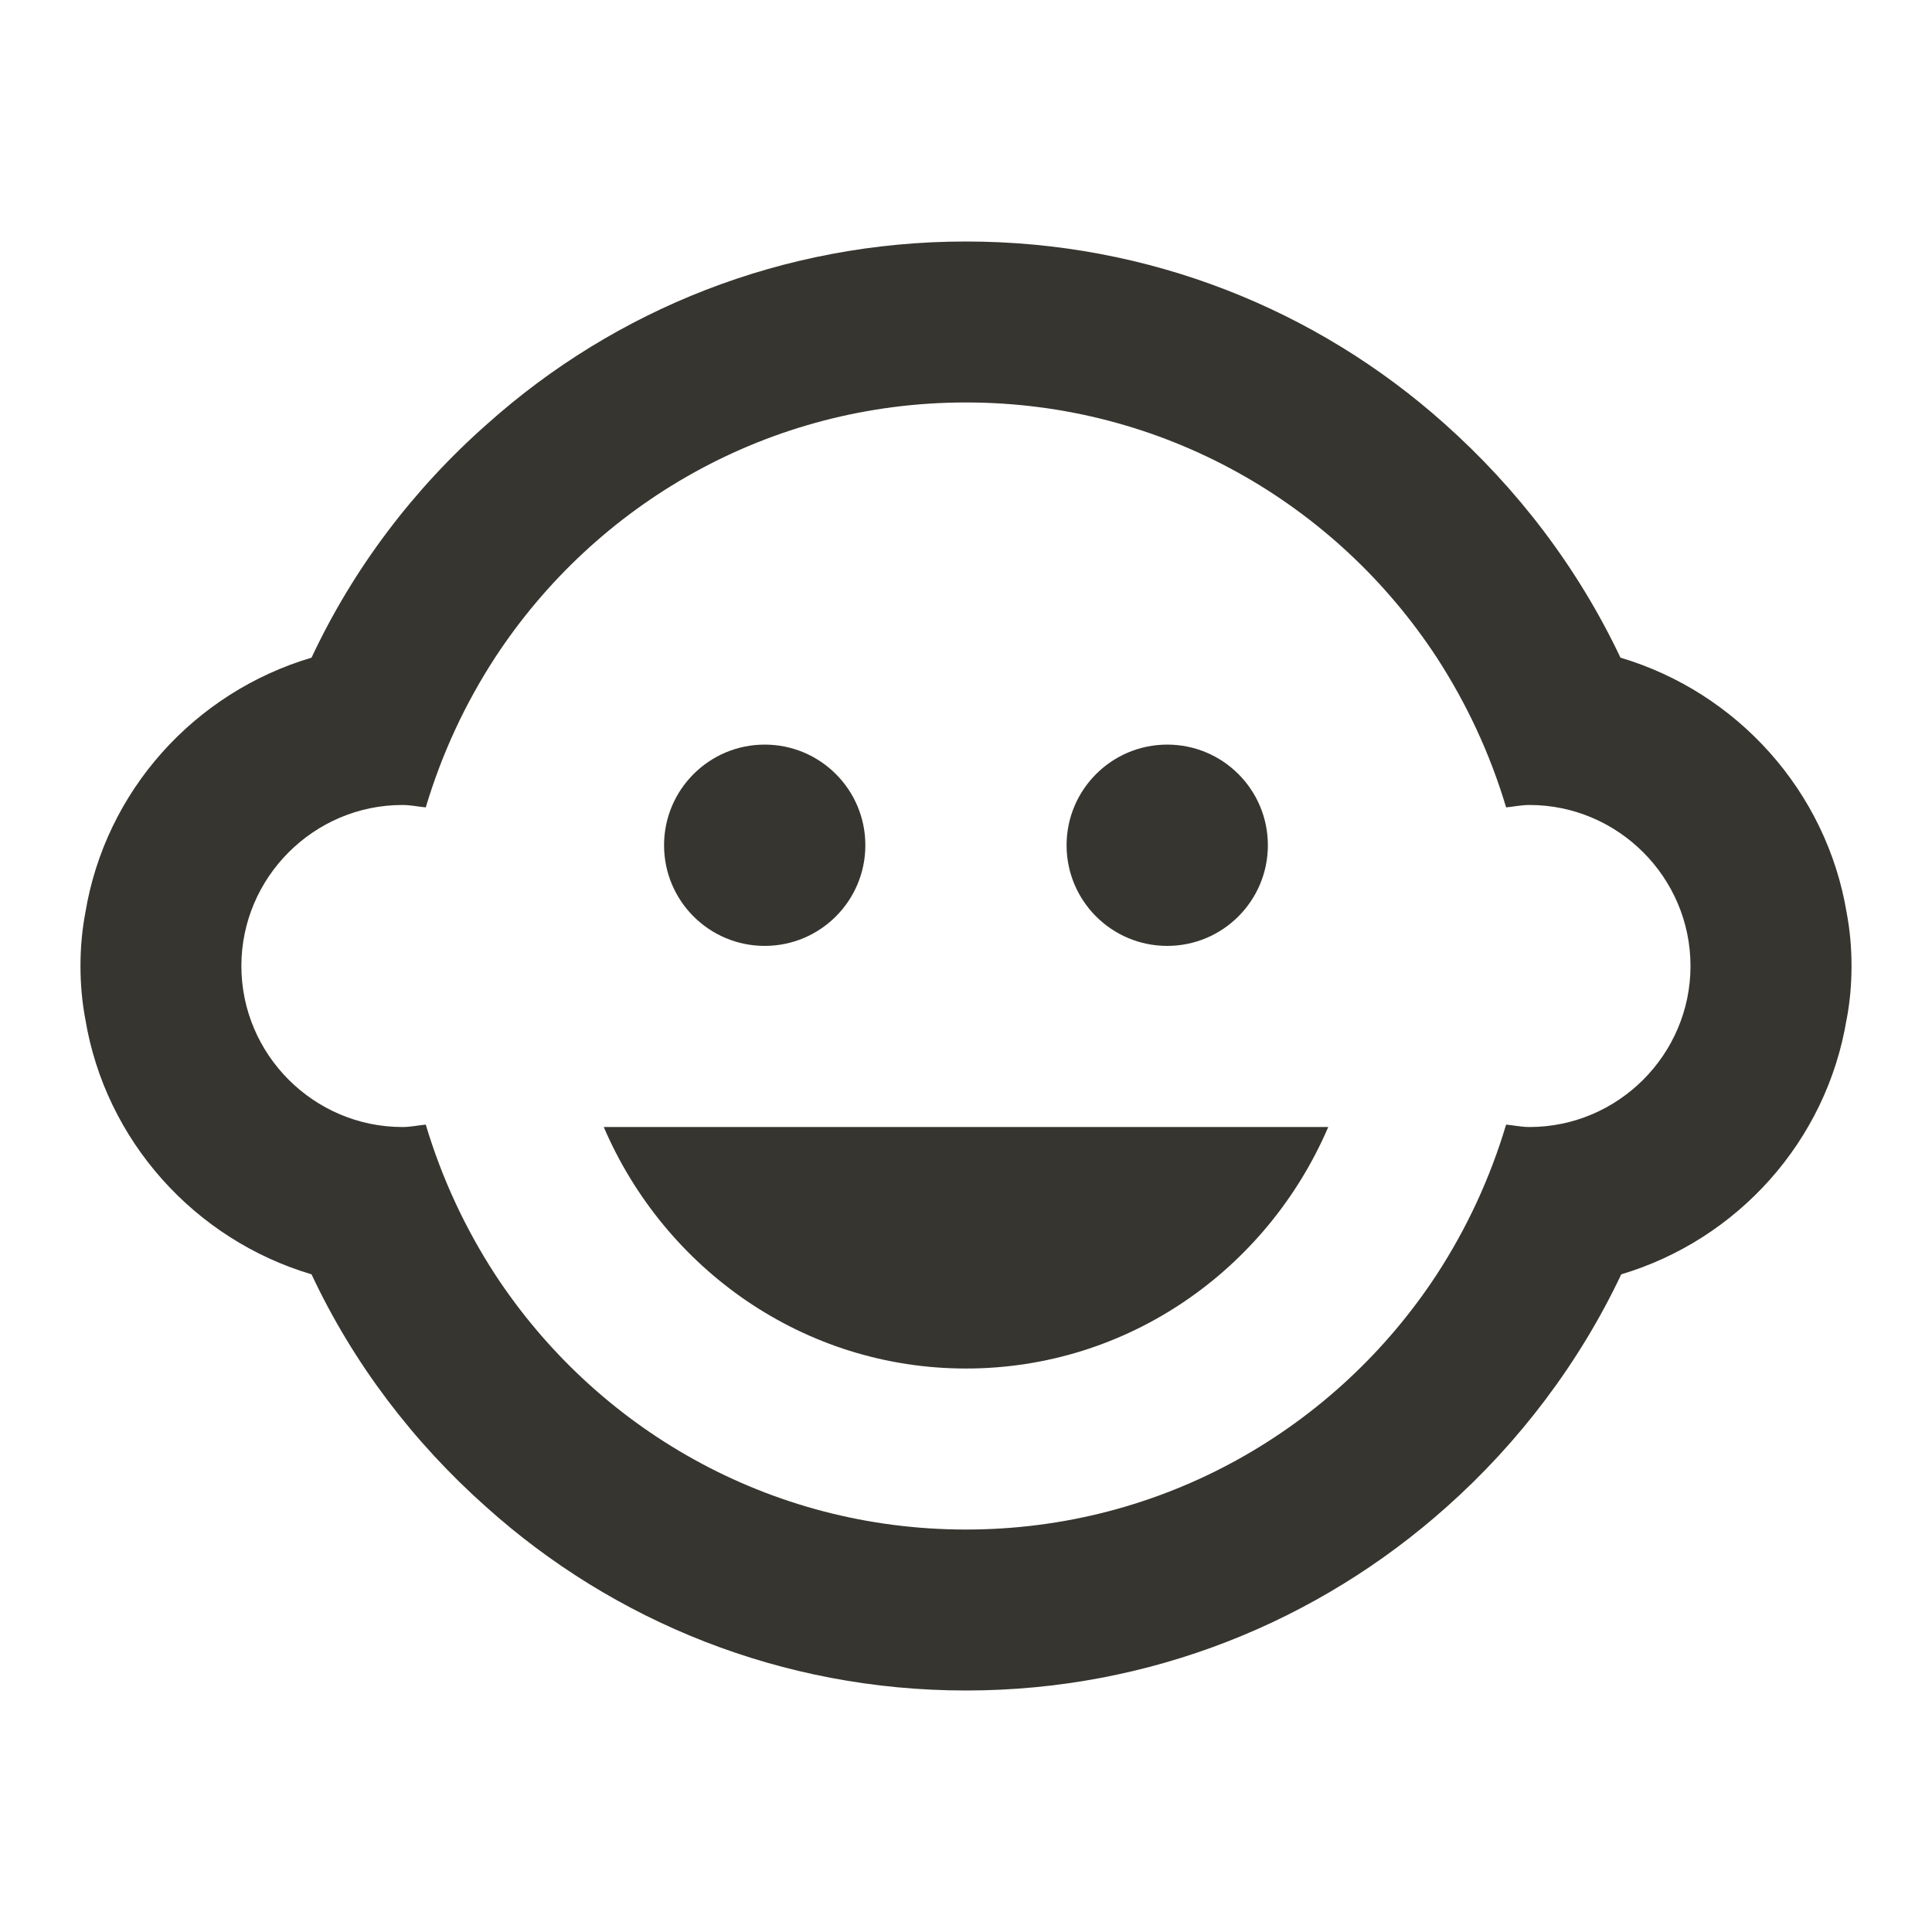 <!-- Generated by IcoMoon.io -->
<svg version="1.1" xmlns="http://www.w3.org/2000/svg" width="32" height="32" viewBox="0 0 32 32">
<title>mt-child_care</title>
<path fill="#37352f" d="M21 14c0 0.92-0.746 1.667-1.667 1.667s-1.667-0.746-1.667-1.667c0-0.92 0.746-1.667 1.667-1.667s1.667 0.746 1.667 1.667z"></path>
<path fill="#37352f" d="M14.333 14c0 0.92-0.746 1.667-1.667 1.667s-1.667-0.746-1.667-1.667c0-0.92 0.746-1.667 1.667-1.667s1.667 0.746 1.667 1.667z"></path>
<path fill="#37352f" d="M30.587 16.88c0.053-0.28 0.080-0.573 0.080-0.88s-0.027-0.6-0.080-0.88c-0.333-2.013-1.813-3.653-3.747-4.227-0.707-1.493-1.707-2.8-2.92-3.88-2.107-1.88-4.88-3.013-7.92-3.013s-5.813 1.133-7.92 3.013c-1.227 1.080-2.227 2.4-2.92 3.88-1.933 0.573-3.413 2.2-3.747 4.227-0.053 0.28-0.080 0.573-0.080 0.88s0.027 0.6 0.080 0.88c0.333 2.013 1.813 3.653 3.747 4.227 0.693 1.48 1.693 2.787 2.893 3.853 2.107 1.893 4.893 3.040 7.947 3.040s5.84-1.147 7.96-3.040c1.2-1.067 2.2-2.387 2.893-3.853 1.92-0.573 3.4-2.2 3.733-4.227v0zM25.333 18.667c-0.133 0-0.253-0.027-0.387-0.040-0.267 0.893-0.653 1.72-1.147 2.48-1.667 2.547-4.533 4.227-7.8 4.227s-6.133-1.68-7.8-4.227c-0.493-0.76-0.88-1.587-1.147-2.48-0.133 0.013-0.253 0.040-0.387 0.040-1.467 0-2.667-1.2-2.667-2.667s1.2-2.667 2.667-2.667c0.133 0 0.253 0.027 0.387 0.040 0.267-0.893 0.653-1.72 1.147-2.48 1.667-2.547 4.533-4.227 7.8-4.227s6.133 1.68 7.8 4.227c0.493 0.76 0.88 1.587 1.147 2.48 0.133-0.013 0.253-0.040 0.387-0.040 1.467 0 2.667 1.2 2.667 2.667s-1.2 2.667-2.667 2.667v0zM10 18.667c1.013 2.36 3.32 4 6 4s4.987-1.64 6-4h-12z"></path>
</svg>
